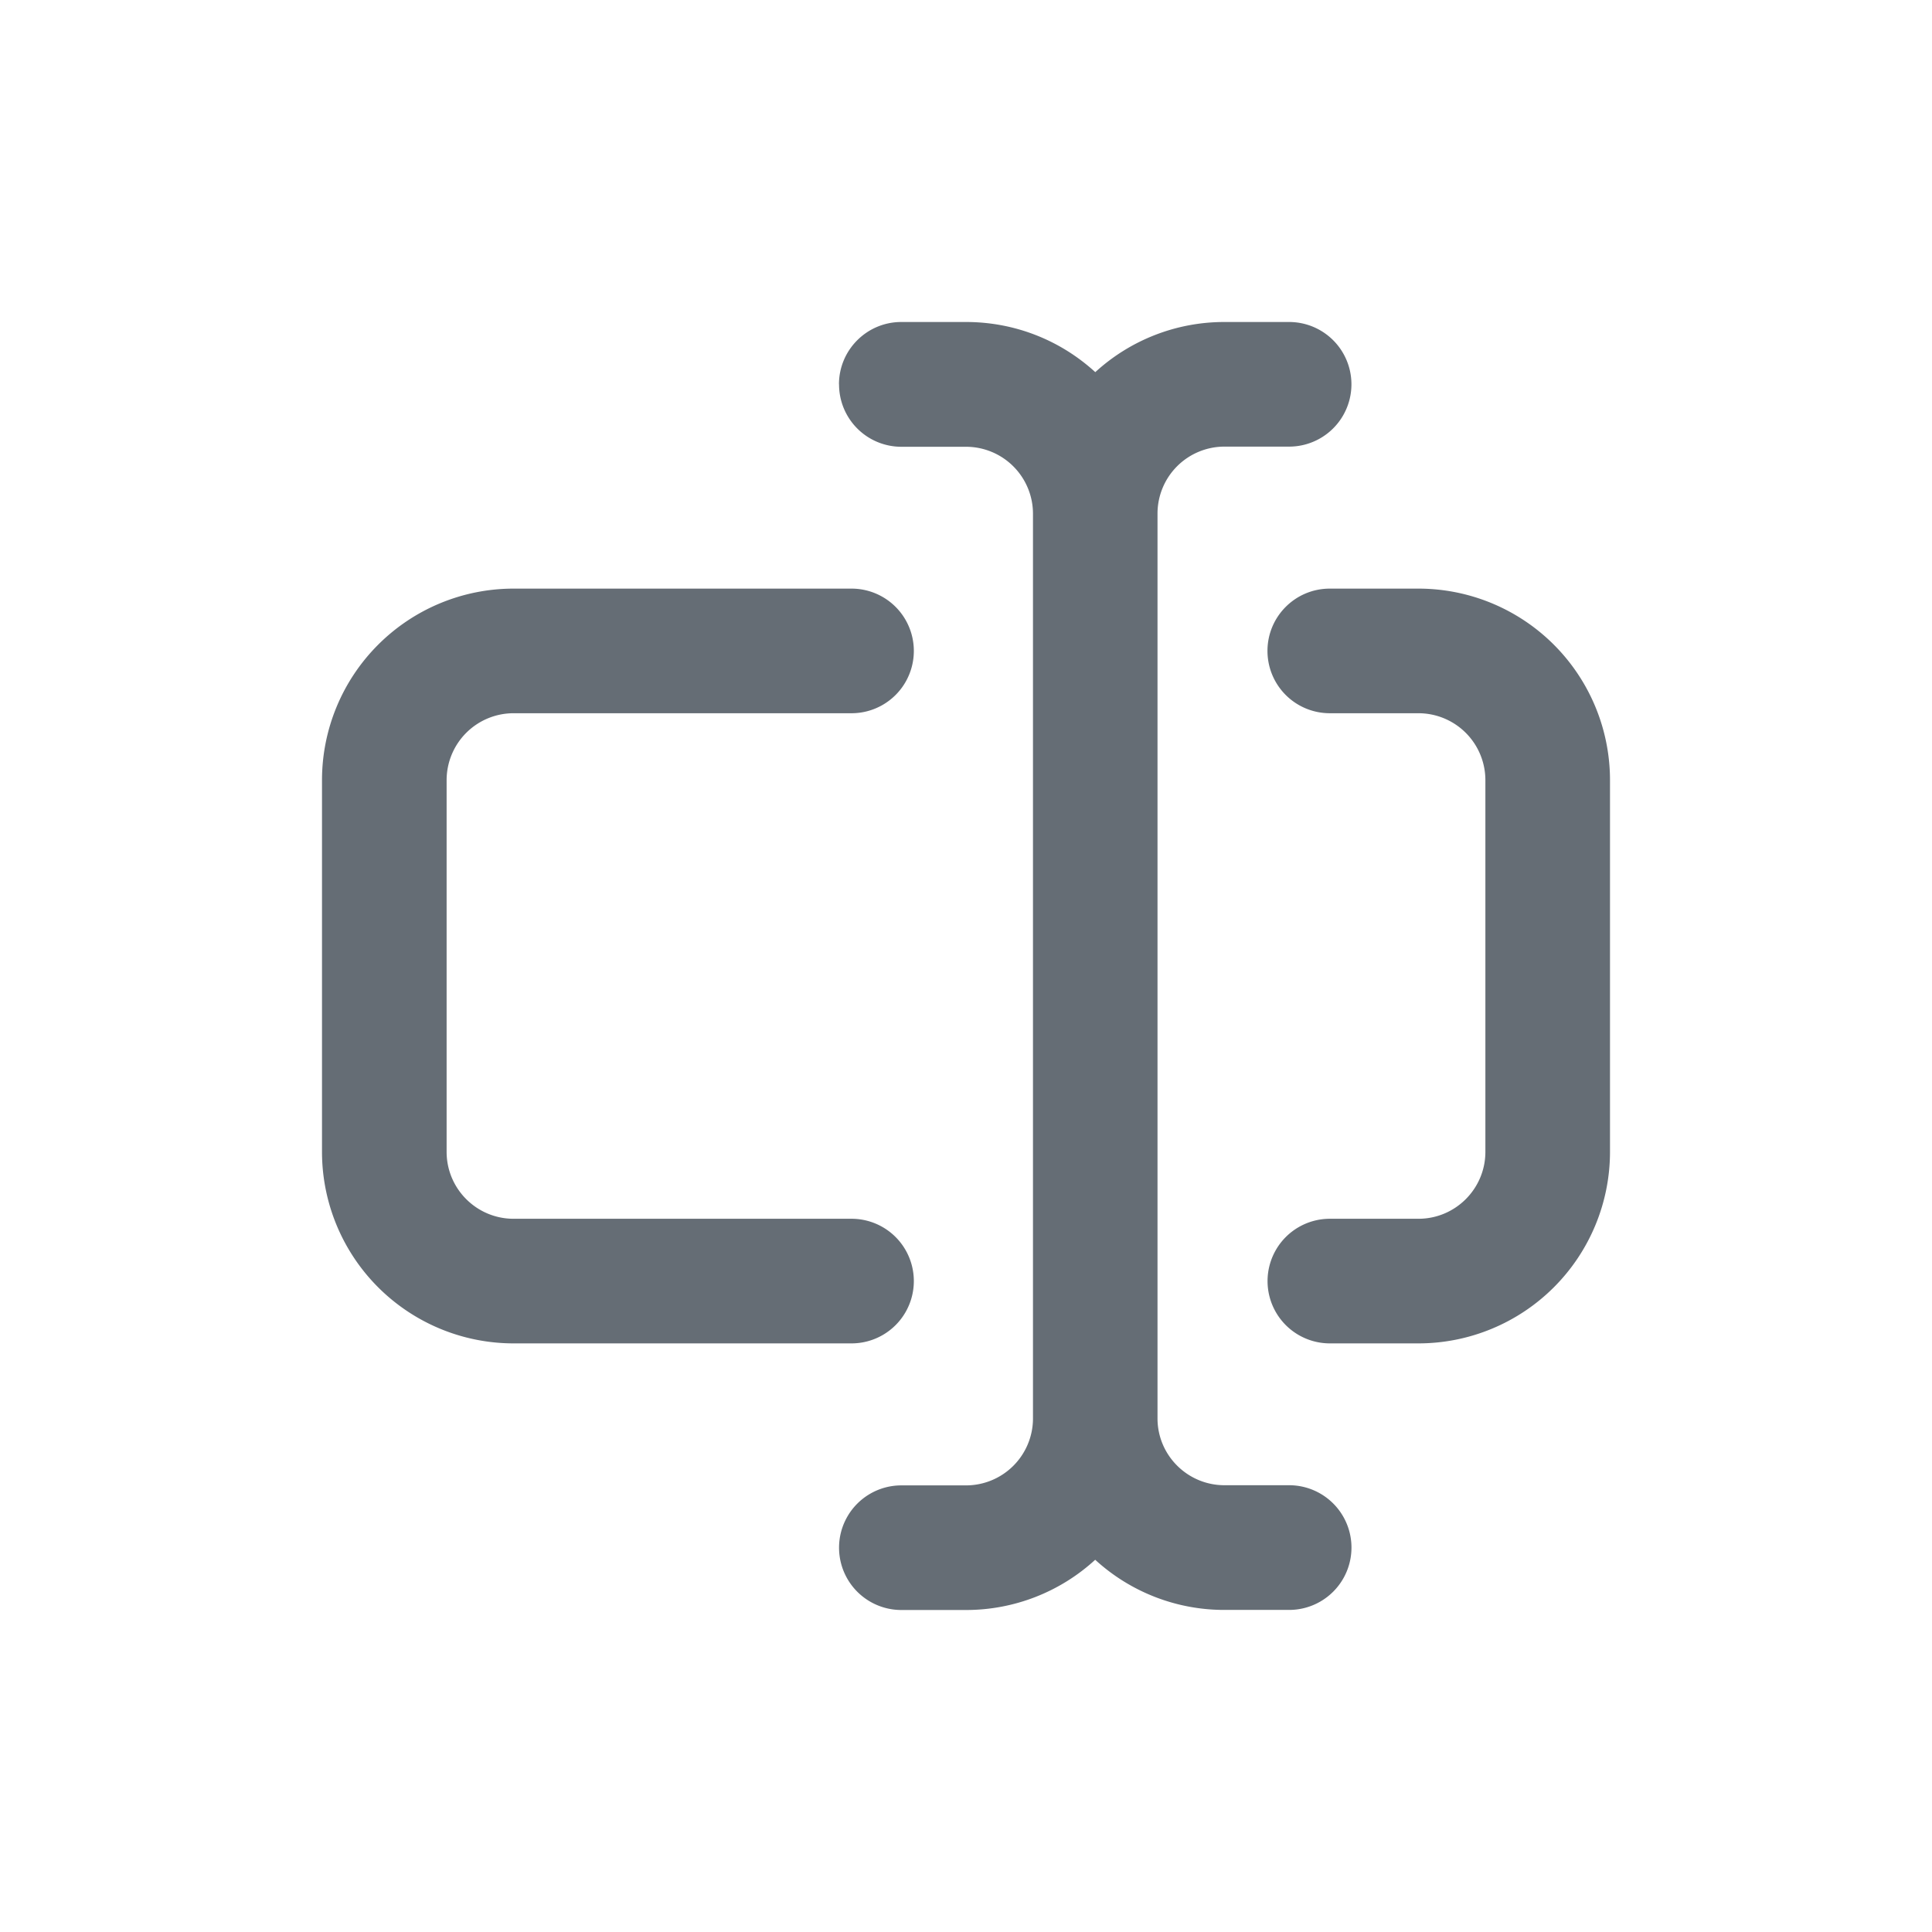 <svg xmlns="http://www.w3.org/2000/svg" width="24" height="24" fill="currentColor" viewBox="0 0 24 24">
  <path fill="#656D75" fill-rule="evenodd" d="M10.422 4.774c0-.427.347-.774.774-.774H12c.62 0 1.183.236 1.606.623A2.371 2.371 0 0 1 15.211 4h.803a.774.774 0 1 1 0 1.548h-.803a.832.832 0 0 0-.832.832v11.24c0 .458.373.83.832.83h.803a.774.774 0 1 1 0 1.549h-.803a2.371 2.371 0 0 1-1.606-.623A2.371 2.371 0 0 1 12 20h-.803a.774.774 0 1 1 0-1.548H12a.832.832 0 0 0 .832-.823V6.38A.832.832 0 0 0 12 5.55h-.803a.774.774 0 0 1-.774-.775ZM6.38 8.86a.832.832 0 0 0-.832.832v4.616c0 .46.373.832.832.832h4.198a.774.774 0 1 1 0 1.548H6.38A2.38 2.38 0 0 1 4 14.308V9.692a2.38 2.38 0 0 1 2.38-2.38h4.198a.774.774 0 1 1 0 1.548H6.38Zm9.365-.774c0-.428.347-.774.774-.774h1.101A2.38 2.38 0 0 1 20 9.692v4.616a2.38 2.38 0 0 1-2.38 2.38h-1.1a.774.774 0 1 1 0-1.548h1.1c.46 0 .832-.373.832-.832V9.692a.832.832 0 0 0-.832-.832h-1.1a.774.774 0 0 1-.775-.774Z" clip-rule="evenodd"/>
</svg>
